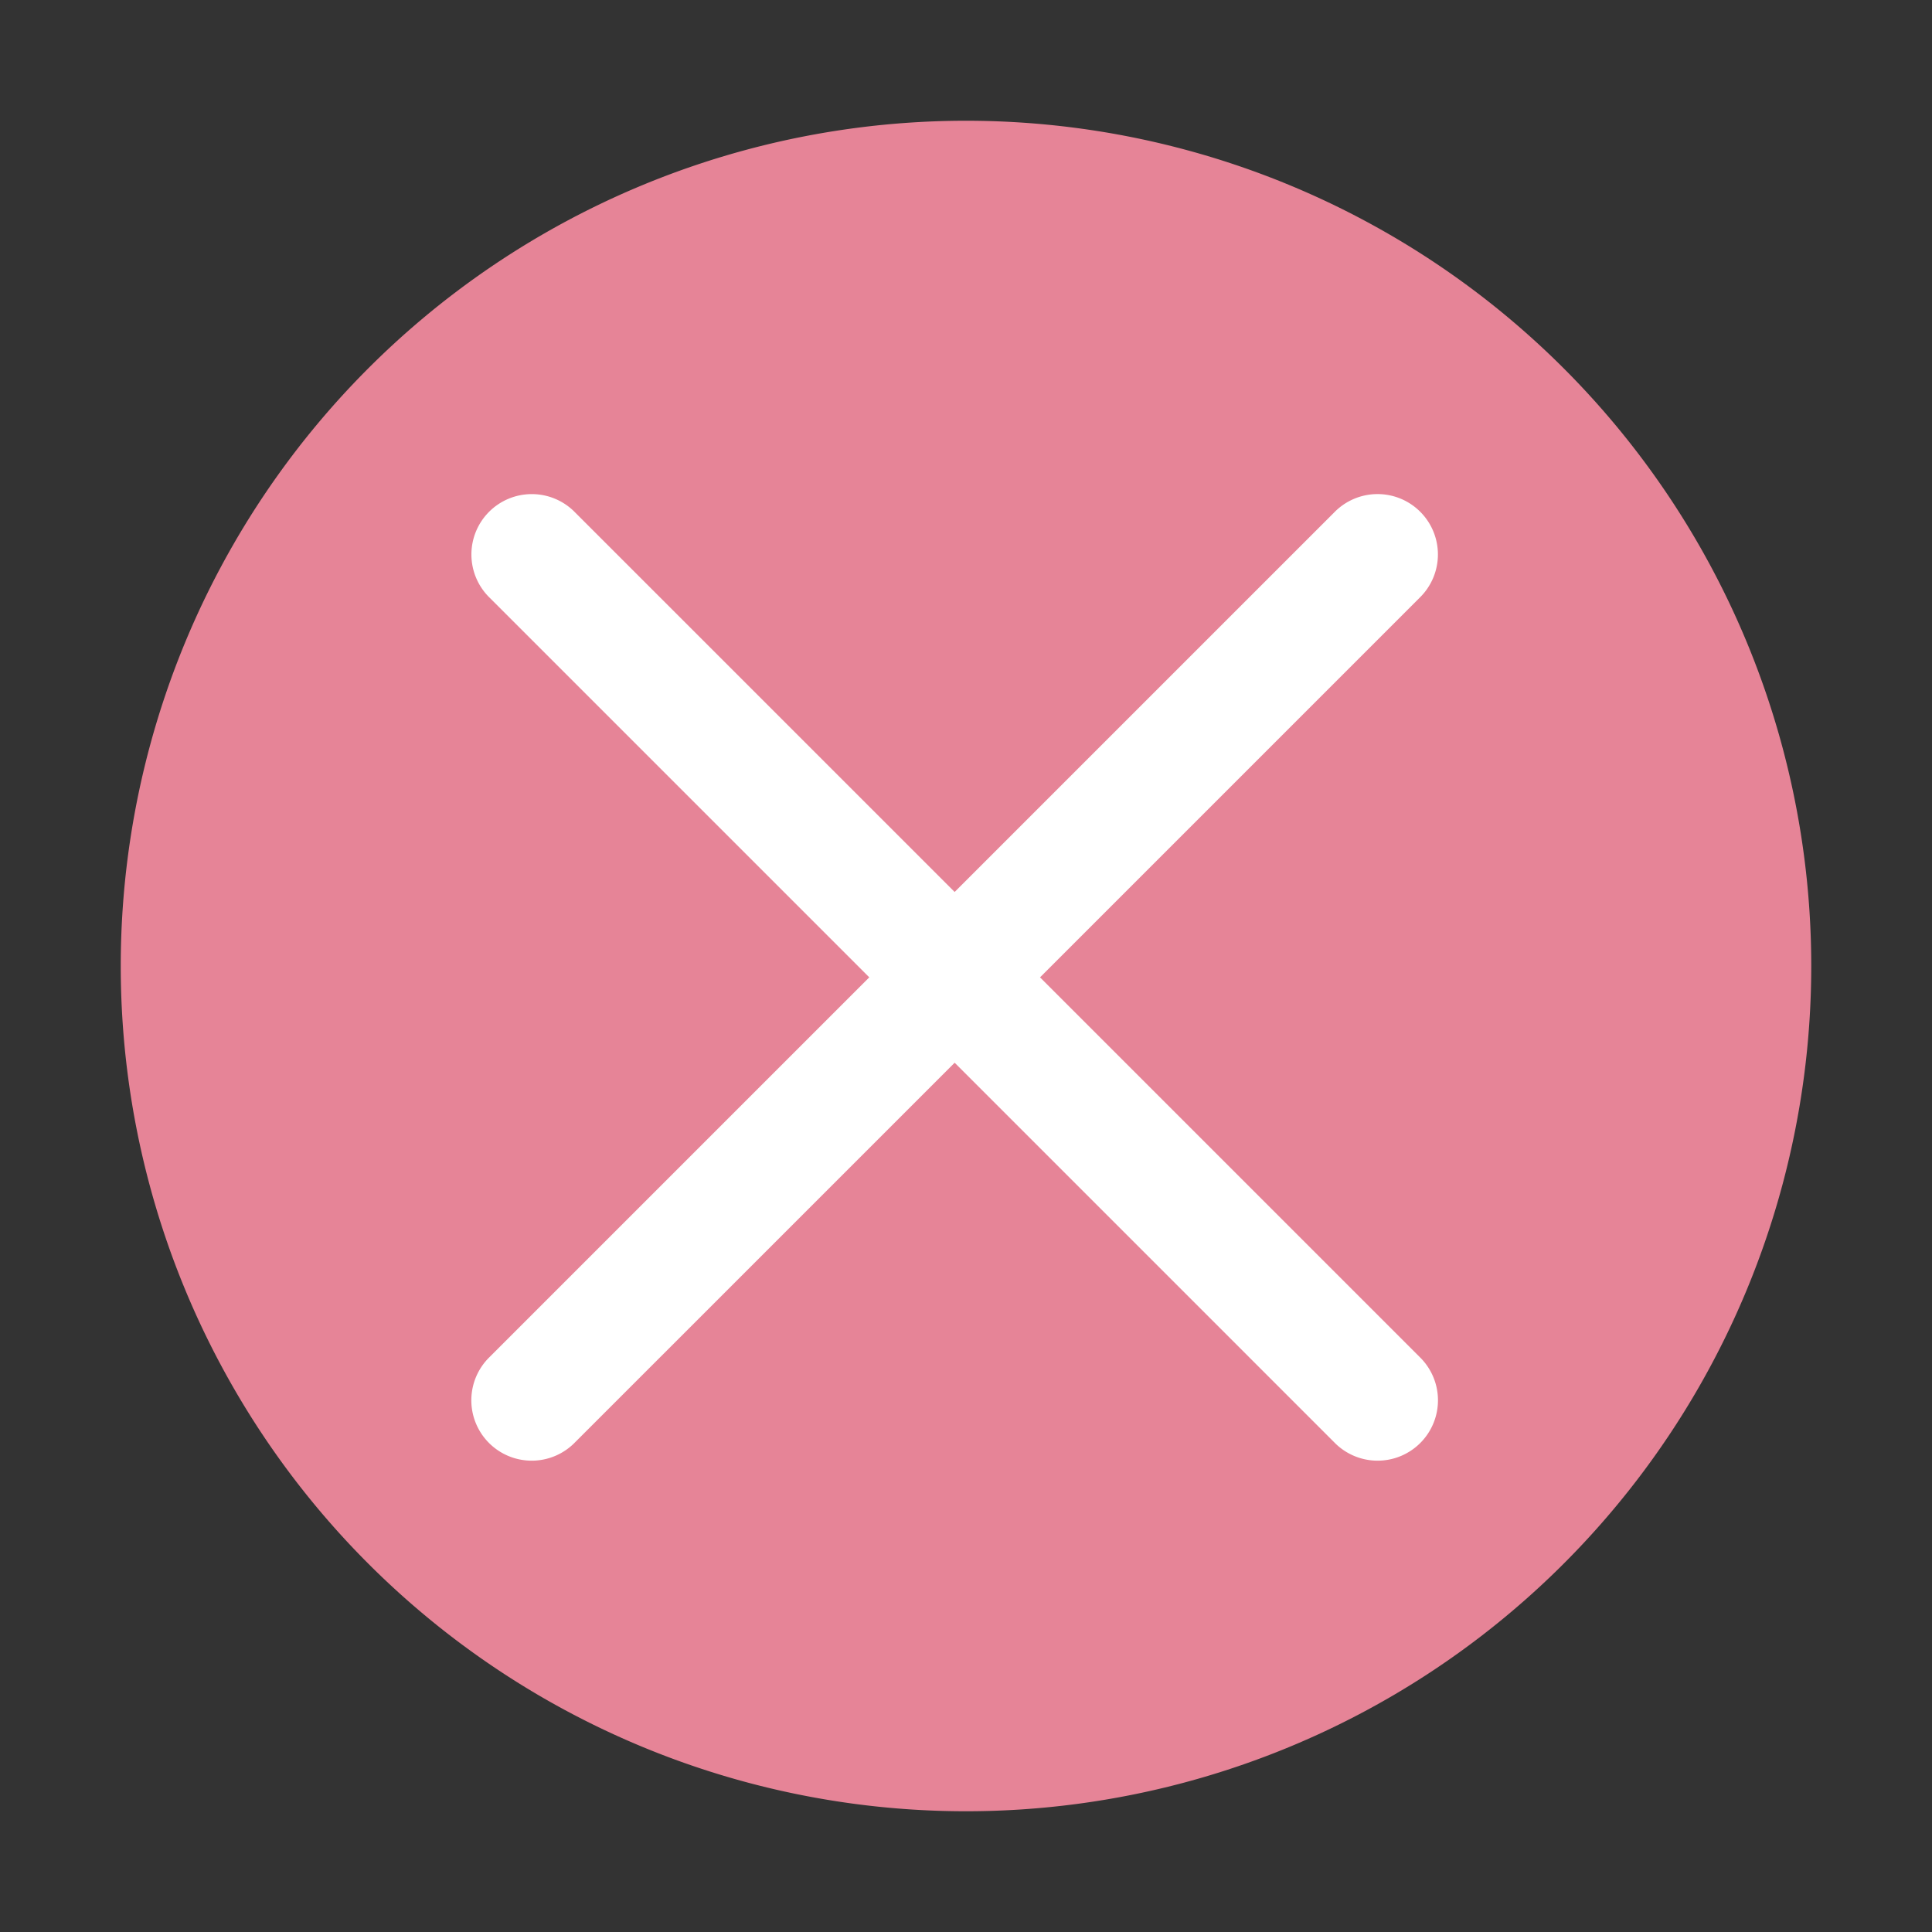 <svg viewBox="0 0 16 16" xmlns="http://www.w3.org/2000/svg"><rect x="0" y="0" width="16" height="16" fill="#333333" stroke="none"/><path d="m8 1a7 7 0 0 0 -7 7 7 7 0 0 0 7 7 7 7 0 0 0 7-7 7 7 0 0 0 -7-7z" fill="#e68497"/><path d="m4.406 4.092a.5.5 0 0 0 -.35.859l3.143 3.143-3.143 3.143a.5.5 0 1 0 .707.707l3.143-3.143 3.143 3.143a.5.5 0 1 0 .707-.707l-3.143-3.143 3.143-3.143a.5.5 0 0 0 -.363-.859.5.5 0 0 0 -.344.152l-3.143 3.143-3.143-3.143a.5.5 0 0 0 -.357-.152z" fill="#fff"/></svg>